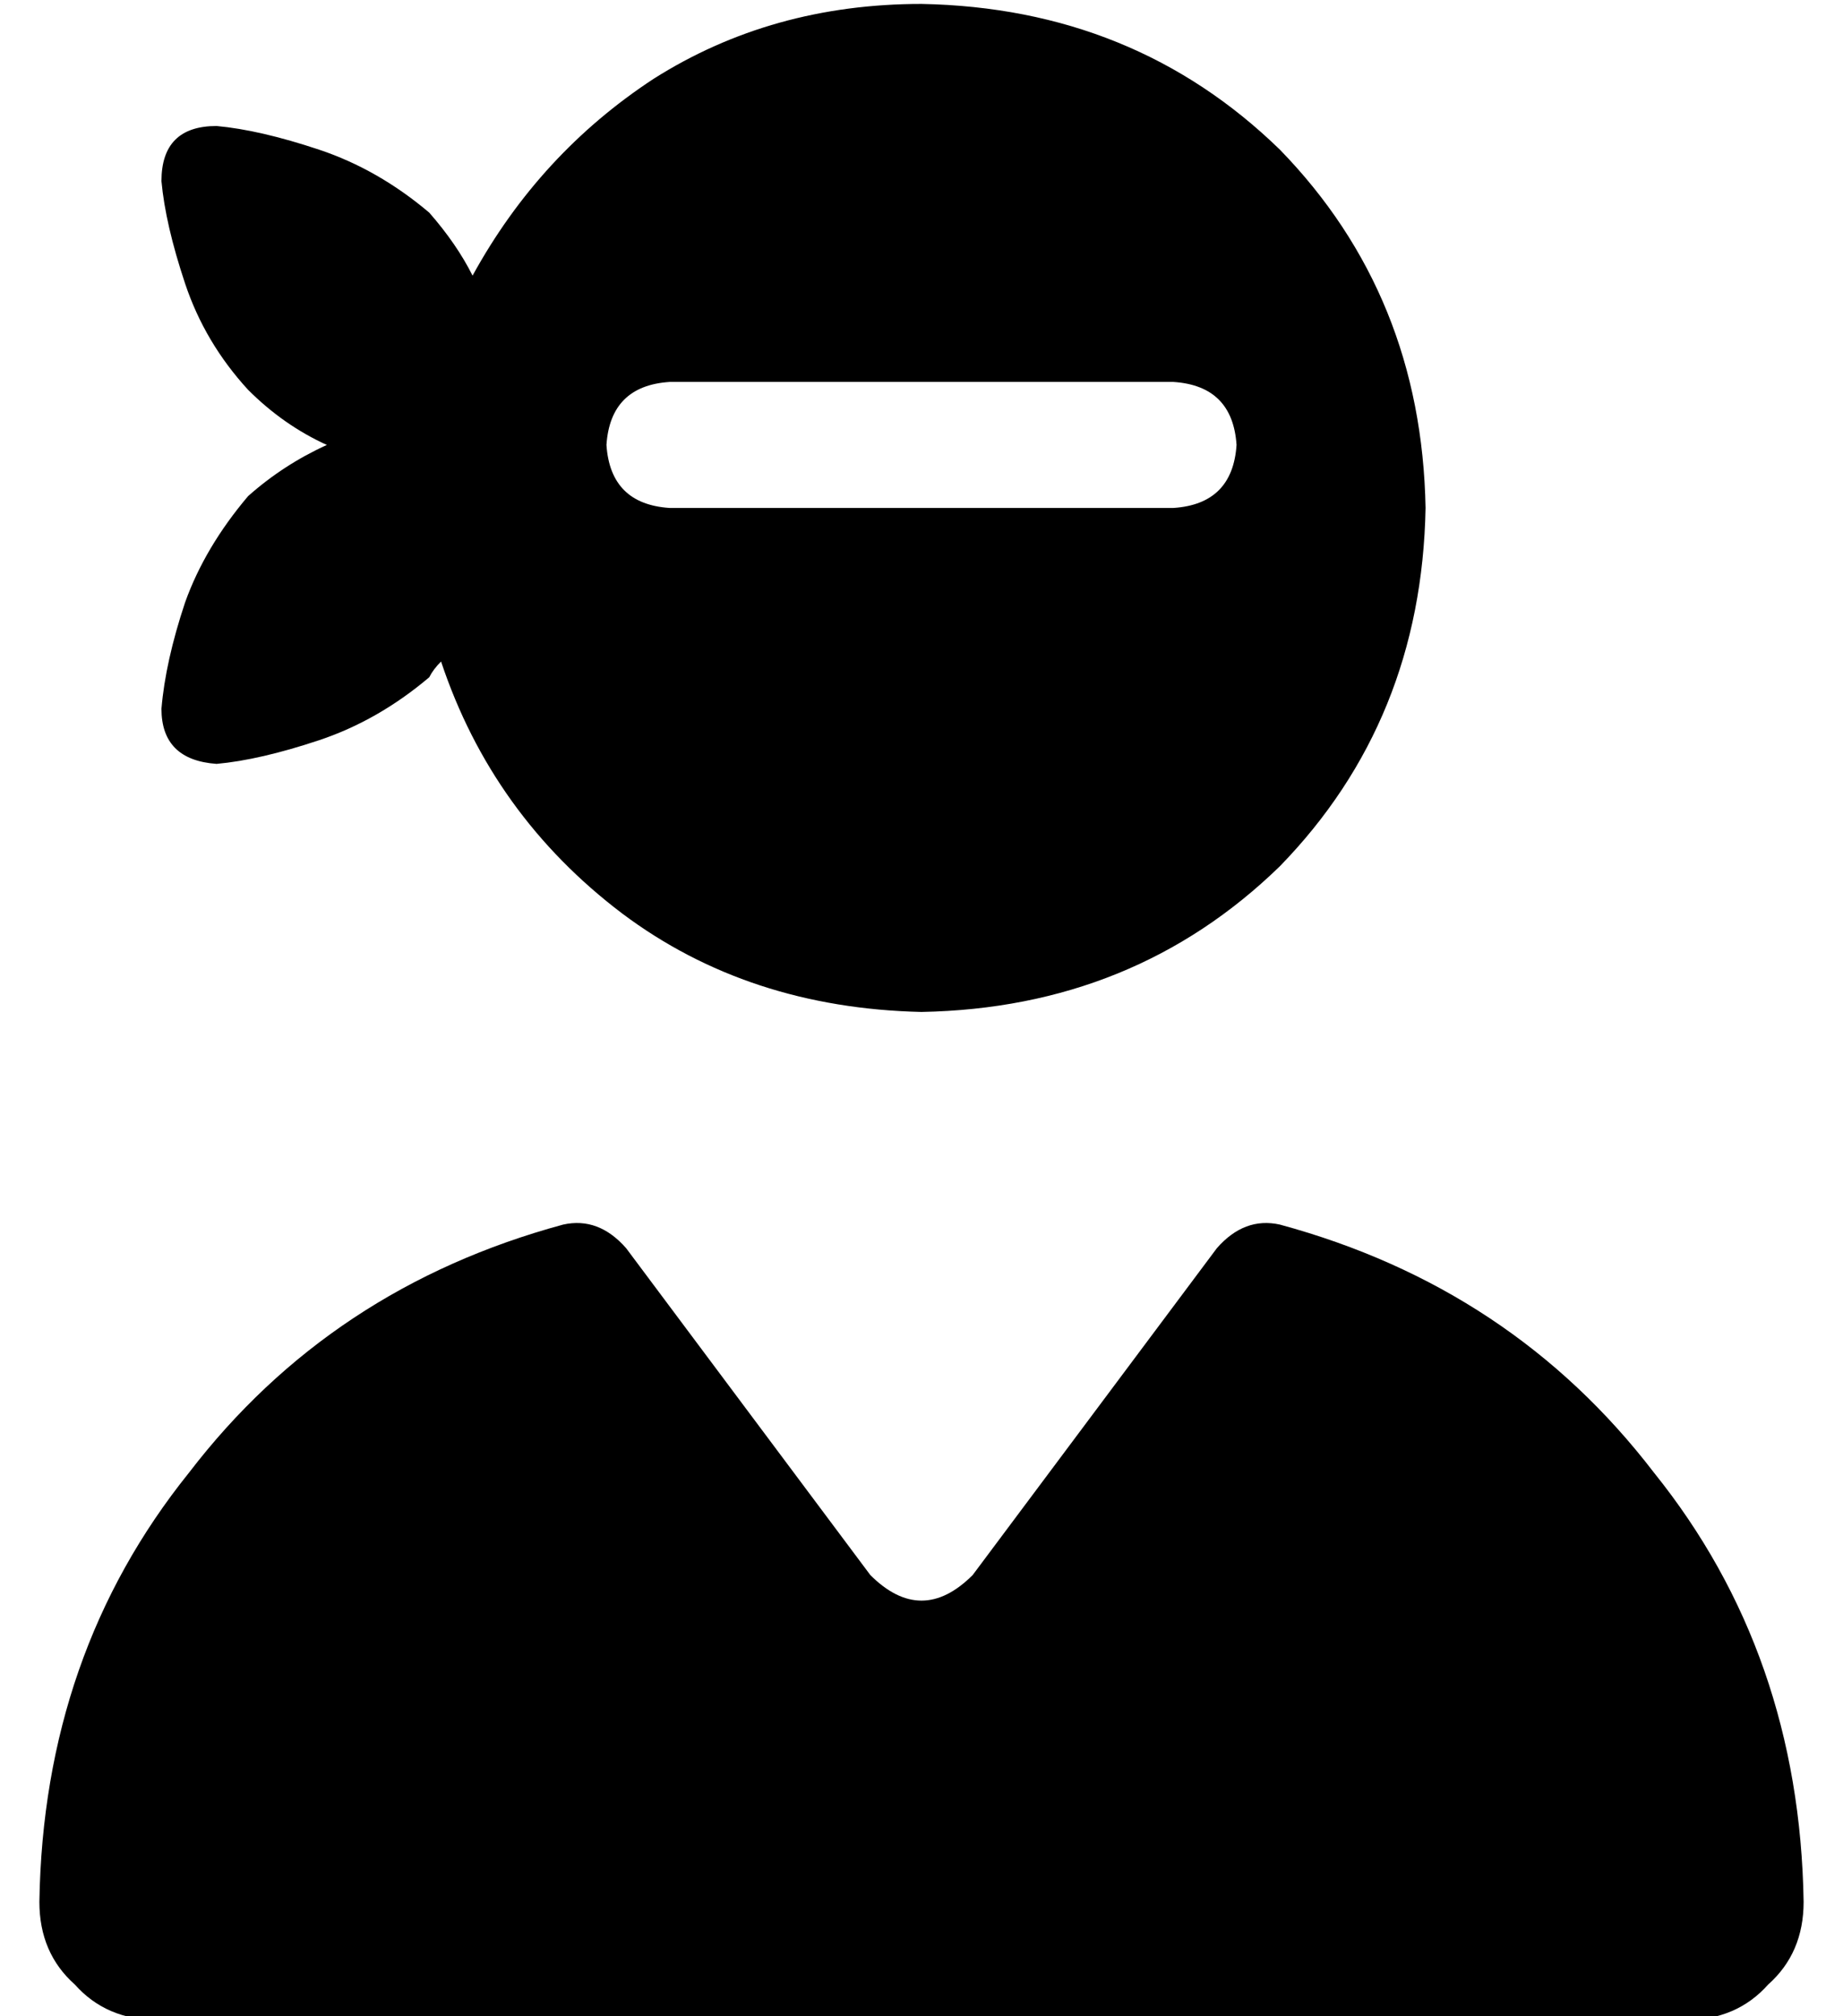 <?xml version="1.0" standalone="no"?>
<!DOCTYPE svg PUBLIC "-//W3C//DTD SVG 1.1//EN" "http://www.w3.org/Graphics/SVG/1.1/DTD/svg11.dtd" >
<svg xmlns="http://www.w3.org/2000/svg" xmlns:xlink="http://www.w3.org/1999/xlink" version="1.1" viewBox="-10 -40 468 512">
   <path fill="currentColor"
d="M224 217q-44 -1 -76 -25v0v0q-33 -25 -46 -64q-2 2 -3 4q-13 11 -28 16t-26 6q-14 -1 -14 -14q1 -12 6 -27q5 -14 16 -27q9 -8 20 -13q-11 -5 -20 -14q-11 -12 -16 -27t-6 -26q0 -14 14 -14q11 1 26 6t28 16q7 8 11 16q17 -31 46 -50q30 -19 68 -19q54 1 91 37
q36 37 37 91q-1 54 -37 91q-37 36 -91 37v0zM0 443q1 -63 38 -109v0v0q36 -47 95 -63q9 -2 16 6l62 83v0q13 13 26 0l62 -83v0q7 -8 16 -6q59 16 95 63q37 46 38 109q0 13 -9 21q-8 9 -21 9h-388v0q-13 0 -21 -9q-9 -8 -9 -21v0zM160 57q-15 1 -16 16q1 15 16 16h128v0
q15 -1 16 -16q-1 -15 -16 -16h-128v0z" />
</svg>
